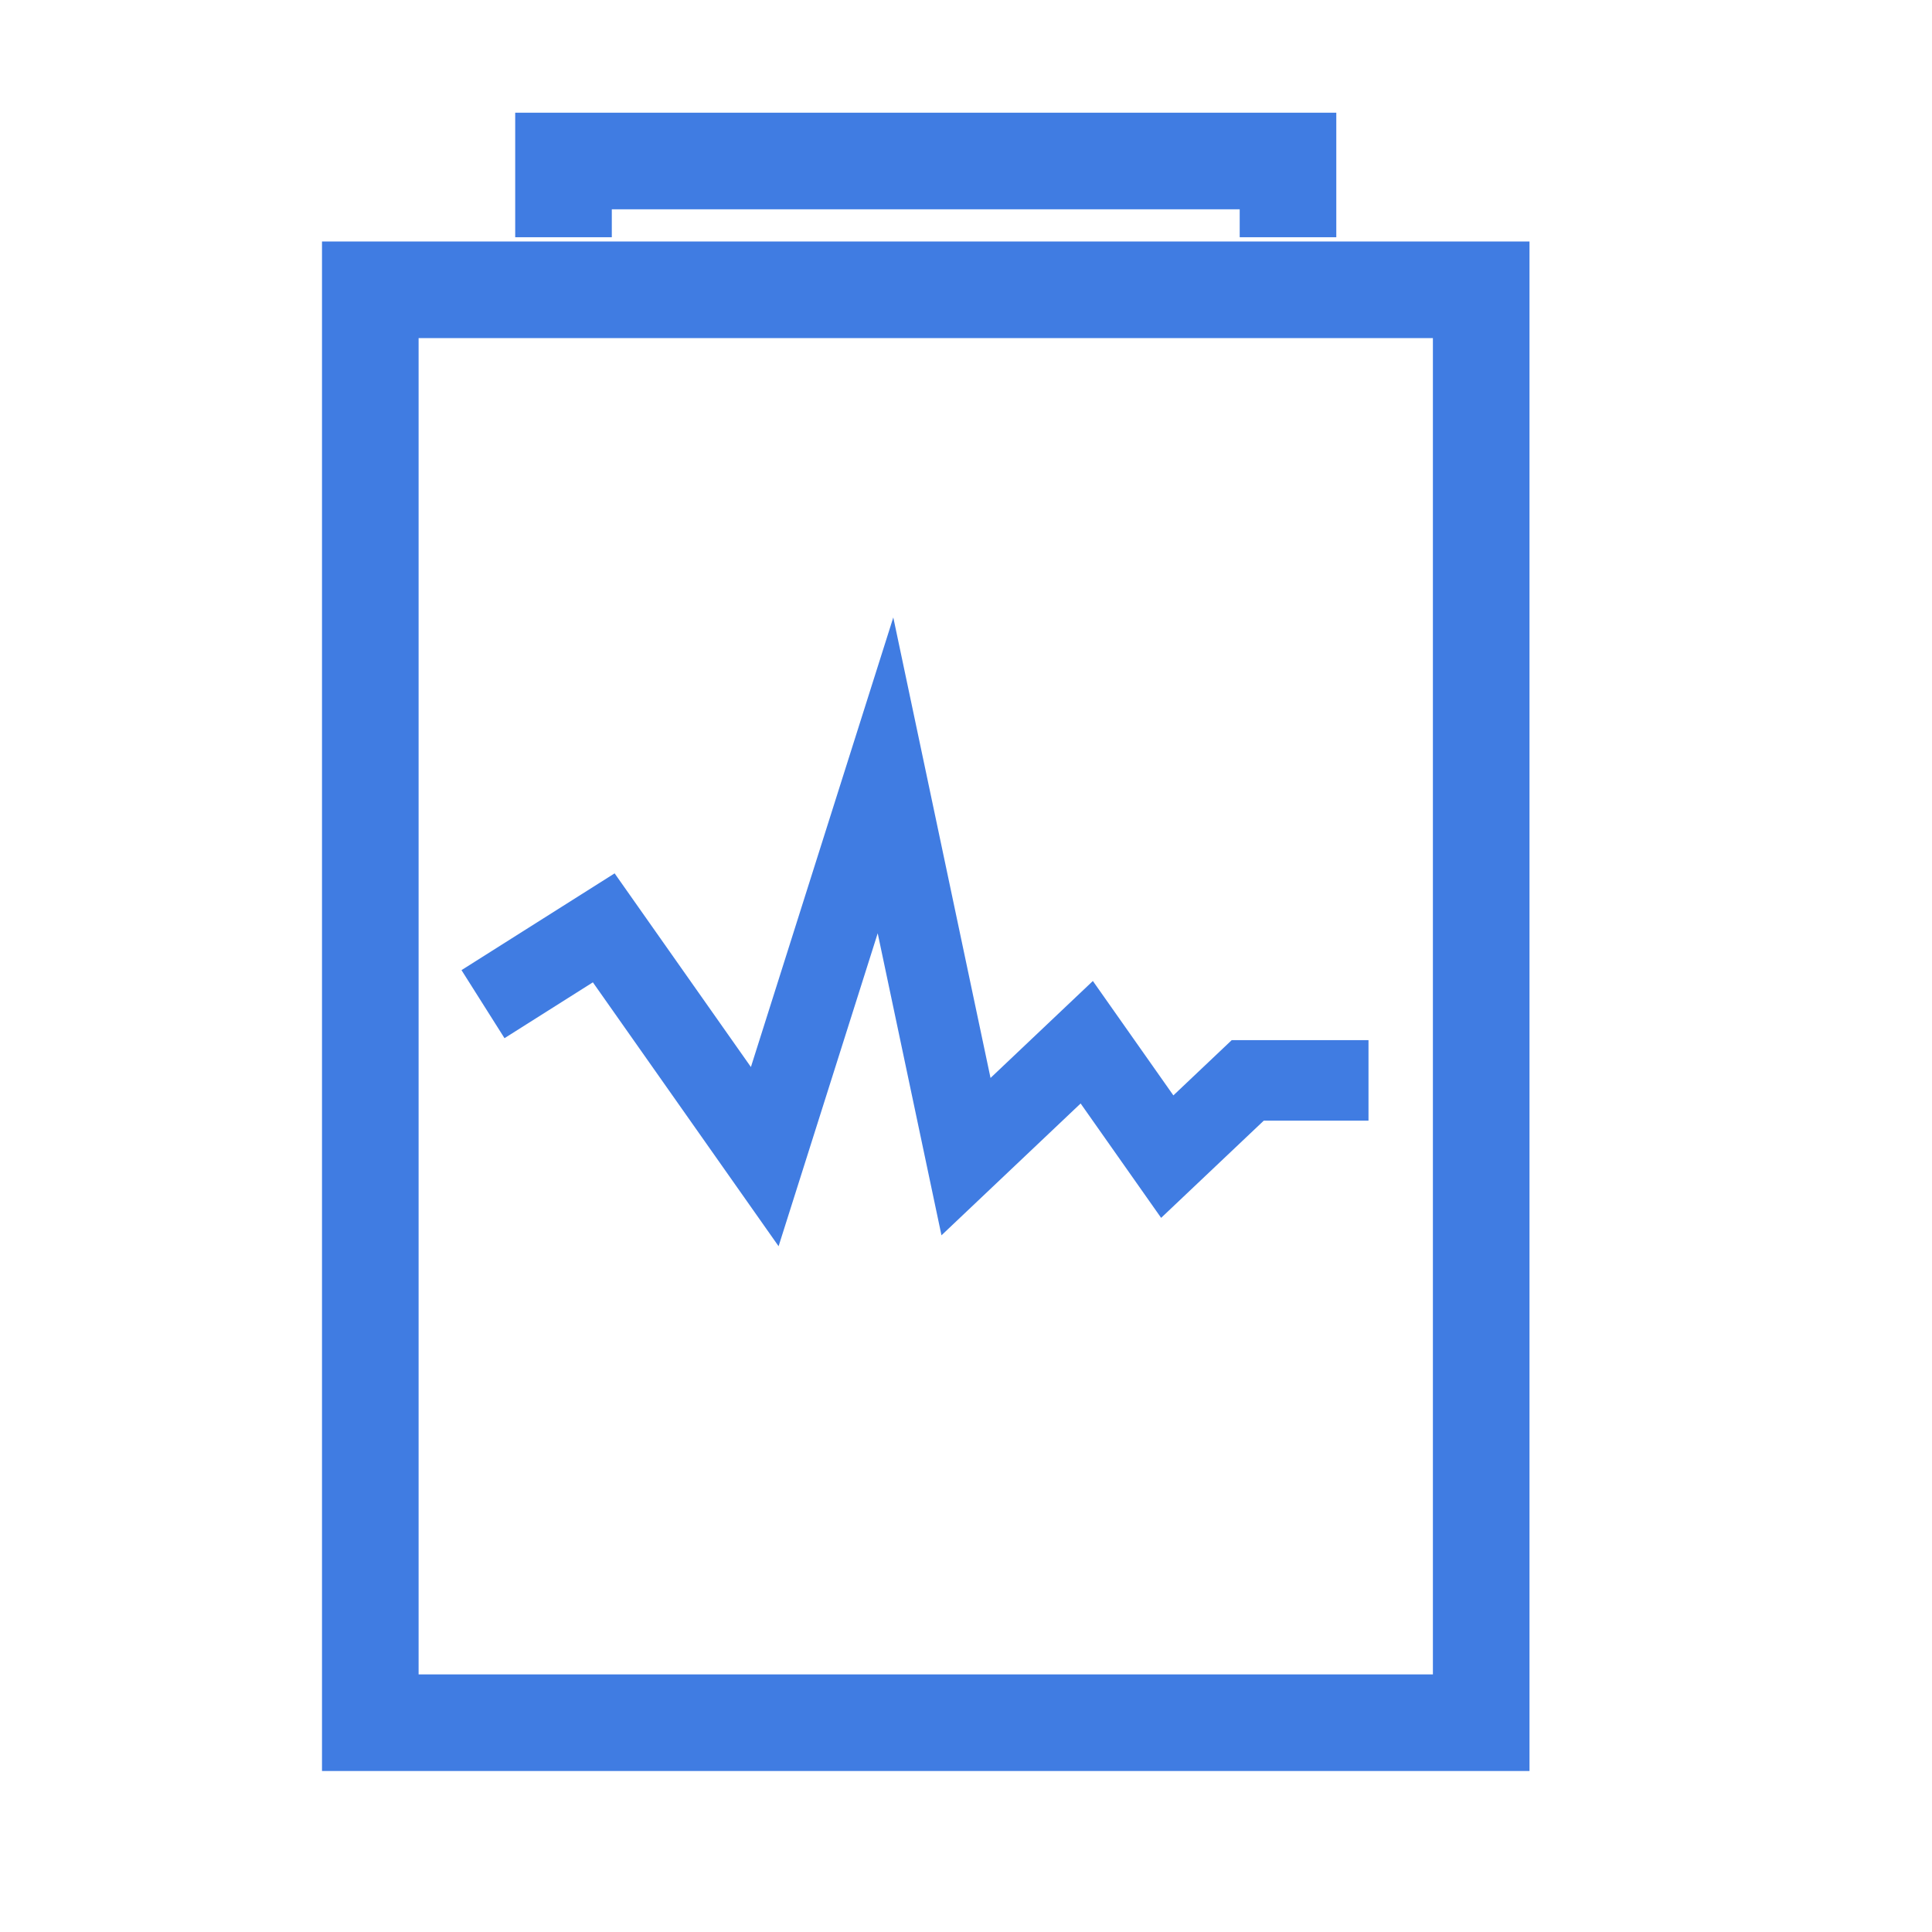 <svg width="24" height="24" viewBox="0 0 24 24" fill="none" xmlns="http://www.w3.org/2000/svg">

<rect x="4.6" y="3.6" width="13.8" height="17.8" stroke="#407CE2" stroke-width="1.2"/>

<path d="M7 2.947V2H11.5H16V2.947" stroke="#407CE2" stroke-width="1.2"/>

<path d="M6 12.474L7.5 11.526L9.5 14.368L11 9.632L12 14.368L13.5 12.947L14.5 14.368L15.5 13.421H17" stroke="#407CE2"/>

</svg>




